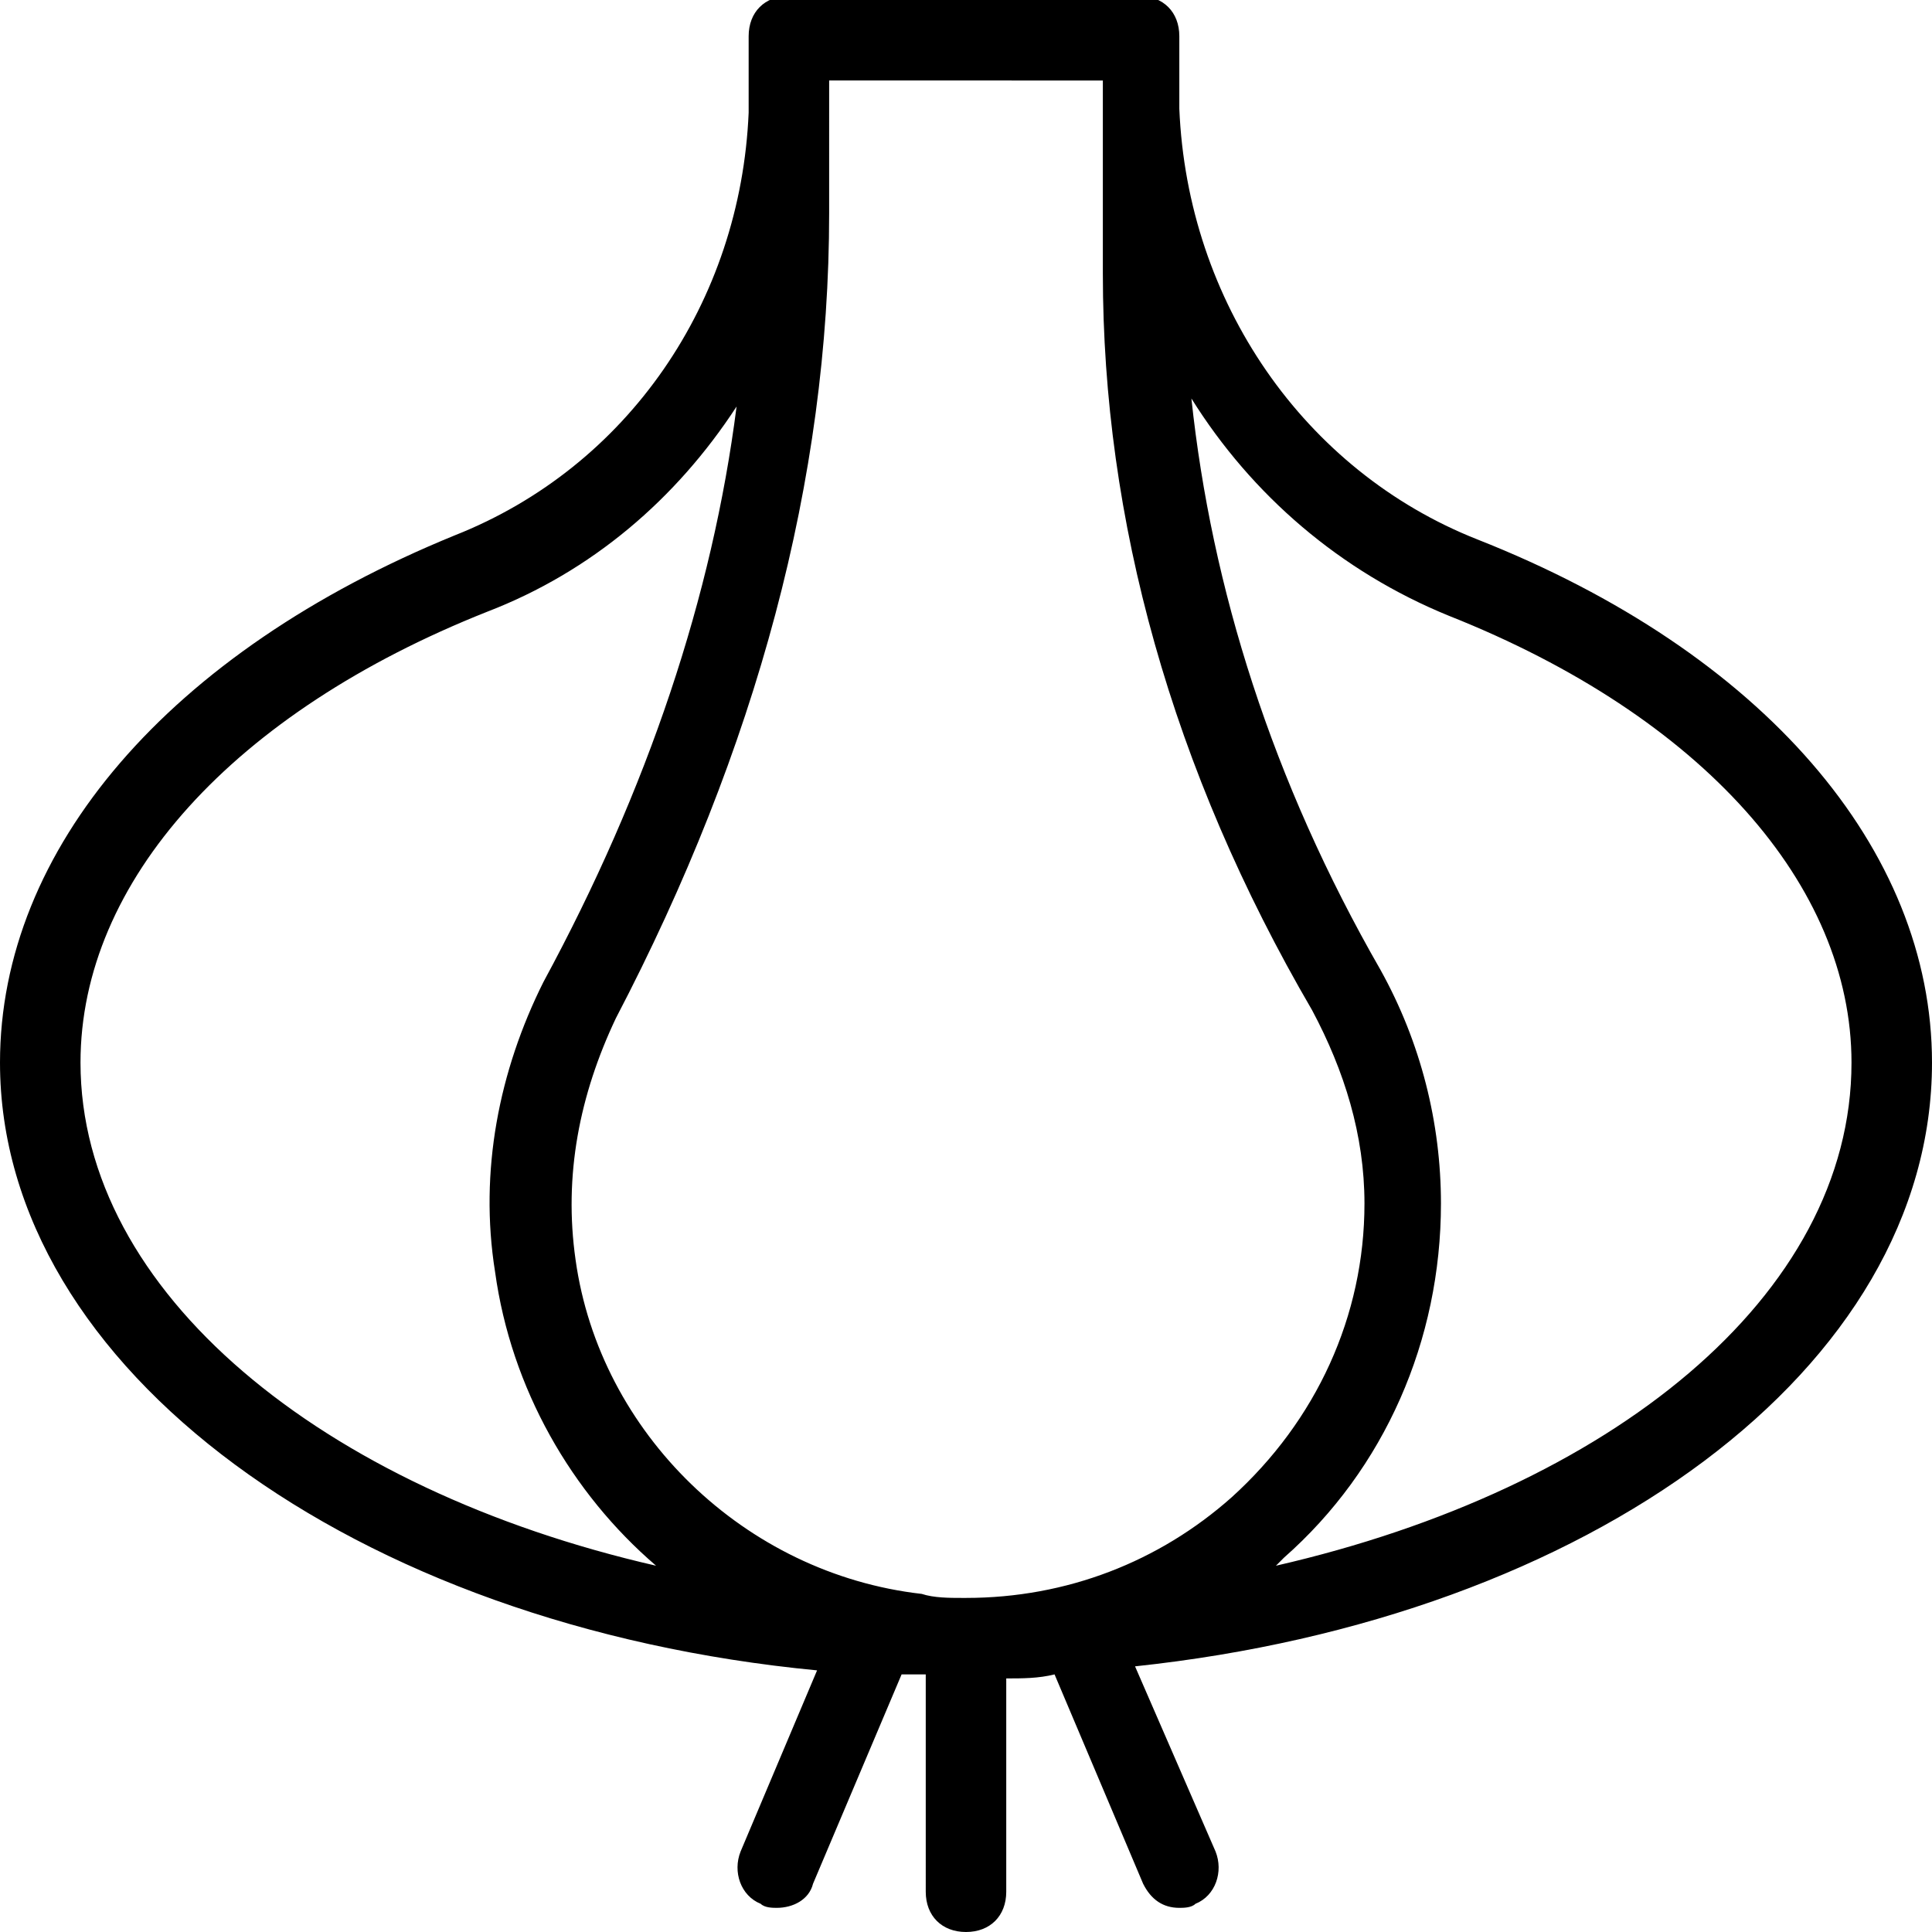 <?xml version="1.0" encoding="utf-8"?>
<!-- Generator: Adobe Illustrator 26.0.1, SVG Export Plug-In . SVG Version: 6.00 Build 0)  -->
<svg version="1.1" id="Ebene_1" xmlns="http://www.w3.org/2000/svg" xmlns:xlink="http://www.w3.org/1999/xlink" x="0px" y="0px"
	 viewBox="0 0 48 48" style="enable-background:new 0 0 48 48;" xml:space="preserve">
<g>
	<path d="M48,26.4c0-5.3-4.2-10.2-11.3-13c-4.3-1.7-7.2-5.9-7.4-10.7c0-0.2,0-1.8,0-1.8c0-0.6-0.4-1-1-1h-8.7c-0.6,0-1,0.4-1,1
		c0,0,0,1.8,0,1.9c-0.2,4.7-3,8.8-7.3,10.5C4.2,16.2,0,21.1,0,26.4c0,7.6,8.8,14,20.3,15.1L18.4,46c-0.2,0.5,0,1.1,0.5,1.3
		c0.1,0.1,0.3,0.1,0.4,0.1c0.4,0,0.8-0.2,0.9-0.6l2.2-5.2c0.2,0,0.4,0,0.6,0V47c0,0.6,0.4,1,1,1s1-0.4,1-1v-5.3c0.4,0,0.8,0,1.2-0.1
		l2.2,5.2c0.2,0.4,0.5,0.6,0.9,0.6c0.1,0,0.3,0,0.4-0.1c0.5-0.2,0.7-0.8,0.5-1.3l-2-4.6C39.5,40.2,48,34,48,26.4z M27.4,2
		c0,0.4,0,0.6,0,0.8l0,0v4c0,6.1,1.7,12.3,5.2,18.3c0.8,1.5,1.3,3.1,1.3,4.8c0,2.8-1.2,5.4-3.3,7.3c-1.8,1.6-4.1,2.5-6.6,2.5h-0.1
		l0,0c-0.3,0-0.7,0-1-0.1c-4.4-0.5-8-4-8.6-8.3c-0.3-2.1,0.1-4.1,1-6c3.5-6.7,5.3-13.4,5.3-20V2.8l0,0c0-0.2,0-0.5,0-0.8H27.4z
		 M2,26.4c0-4.5,3.8-8.7,10.1-11.2c2.6-1,4.7-2.8,6.2-5.1c-0.6,4.7-2.2,9.5-4.8,14.3c-1.1,2.2-1.6,4.7-1.2,7.2
		c0.4,2.9,1.9,5.5,4,7.3C8,37,2,32.1,2,26.4z M31.7,38.9c0.1-0.1,0.1-0.1,0.2-0.2c2.5-2.2,3.9-5.4,3.9-8.8c0-2-0.5-4-1.5-5.8
		c-2.7-4.7-4.2-9.5-4.7-14.2c1.5,2.4,3.7,4.3,6.4,5.4c6.3,2.5,10,6.7,10,11.1C46,32.2,40,37,31.7,38.9z"/>
</g>
</svg>
